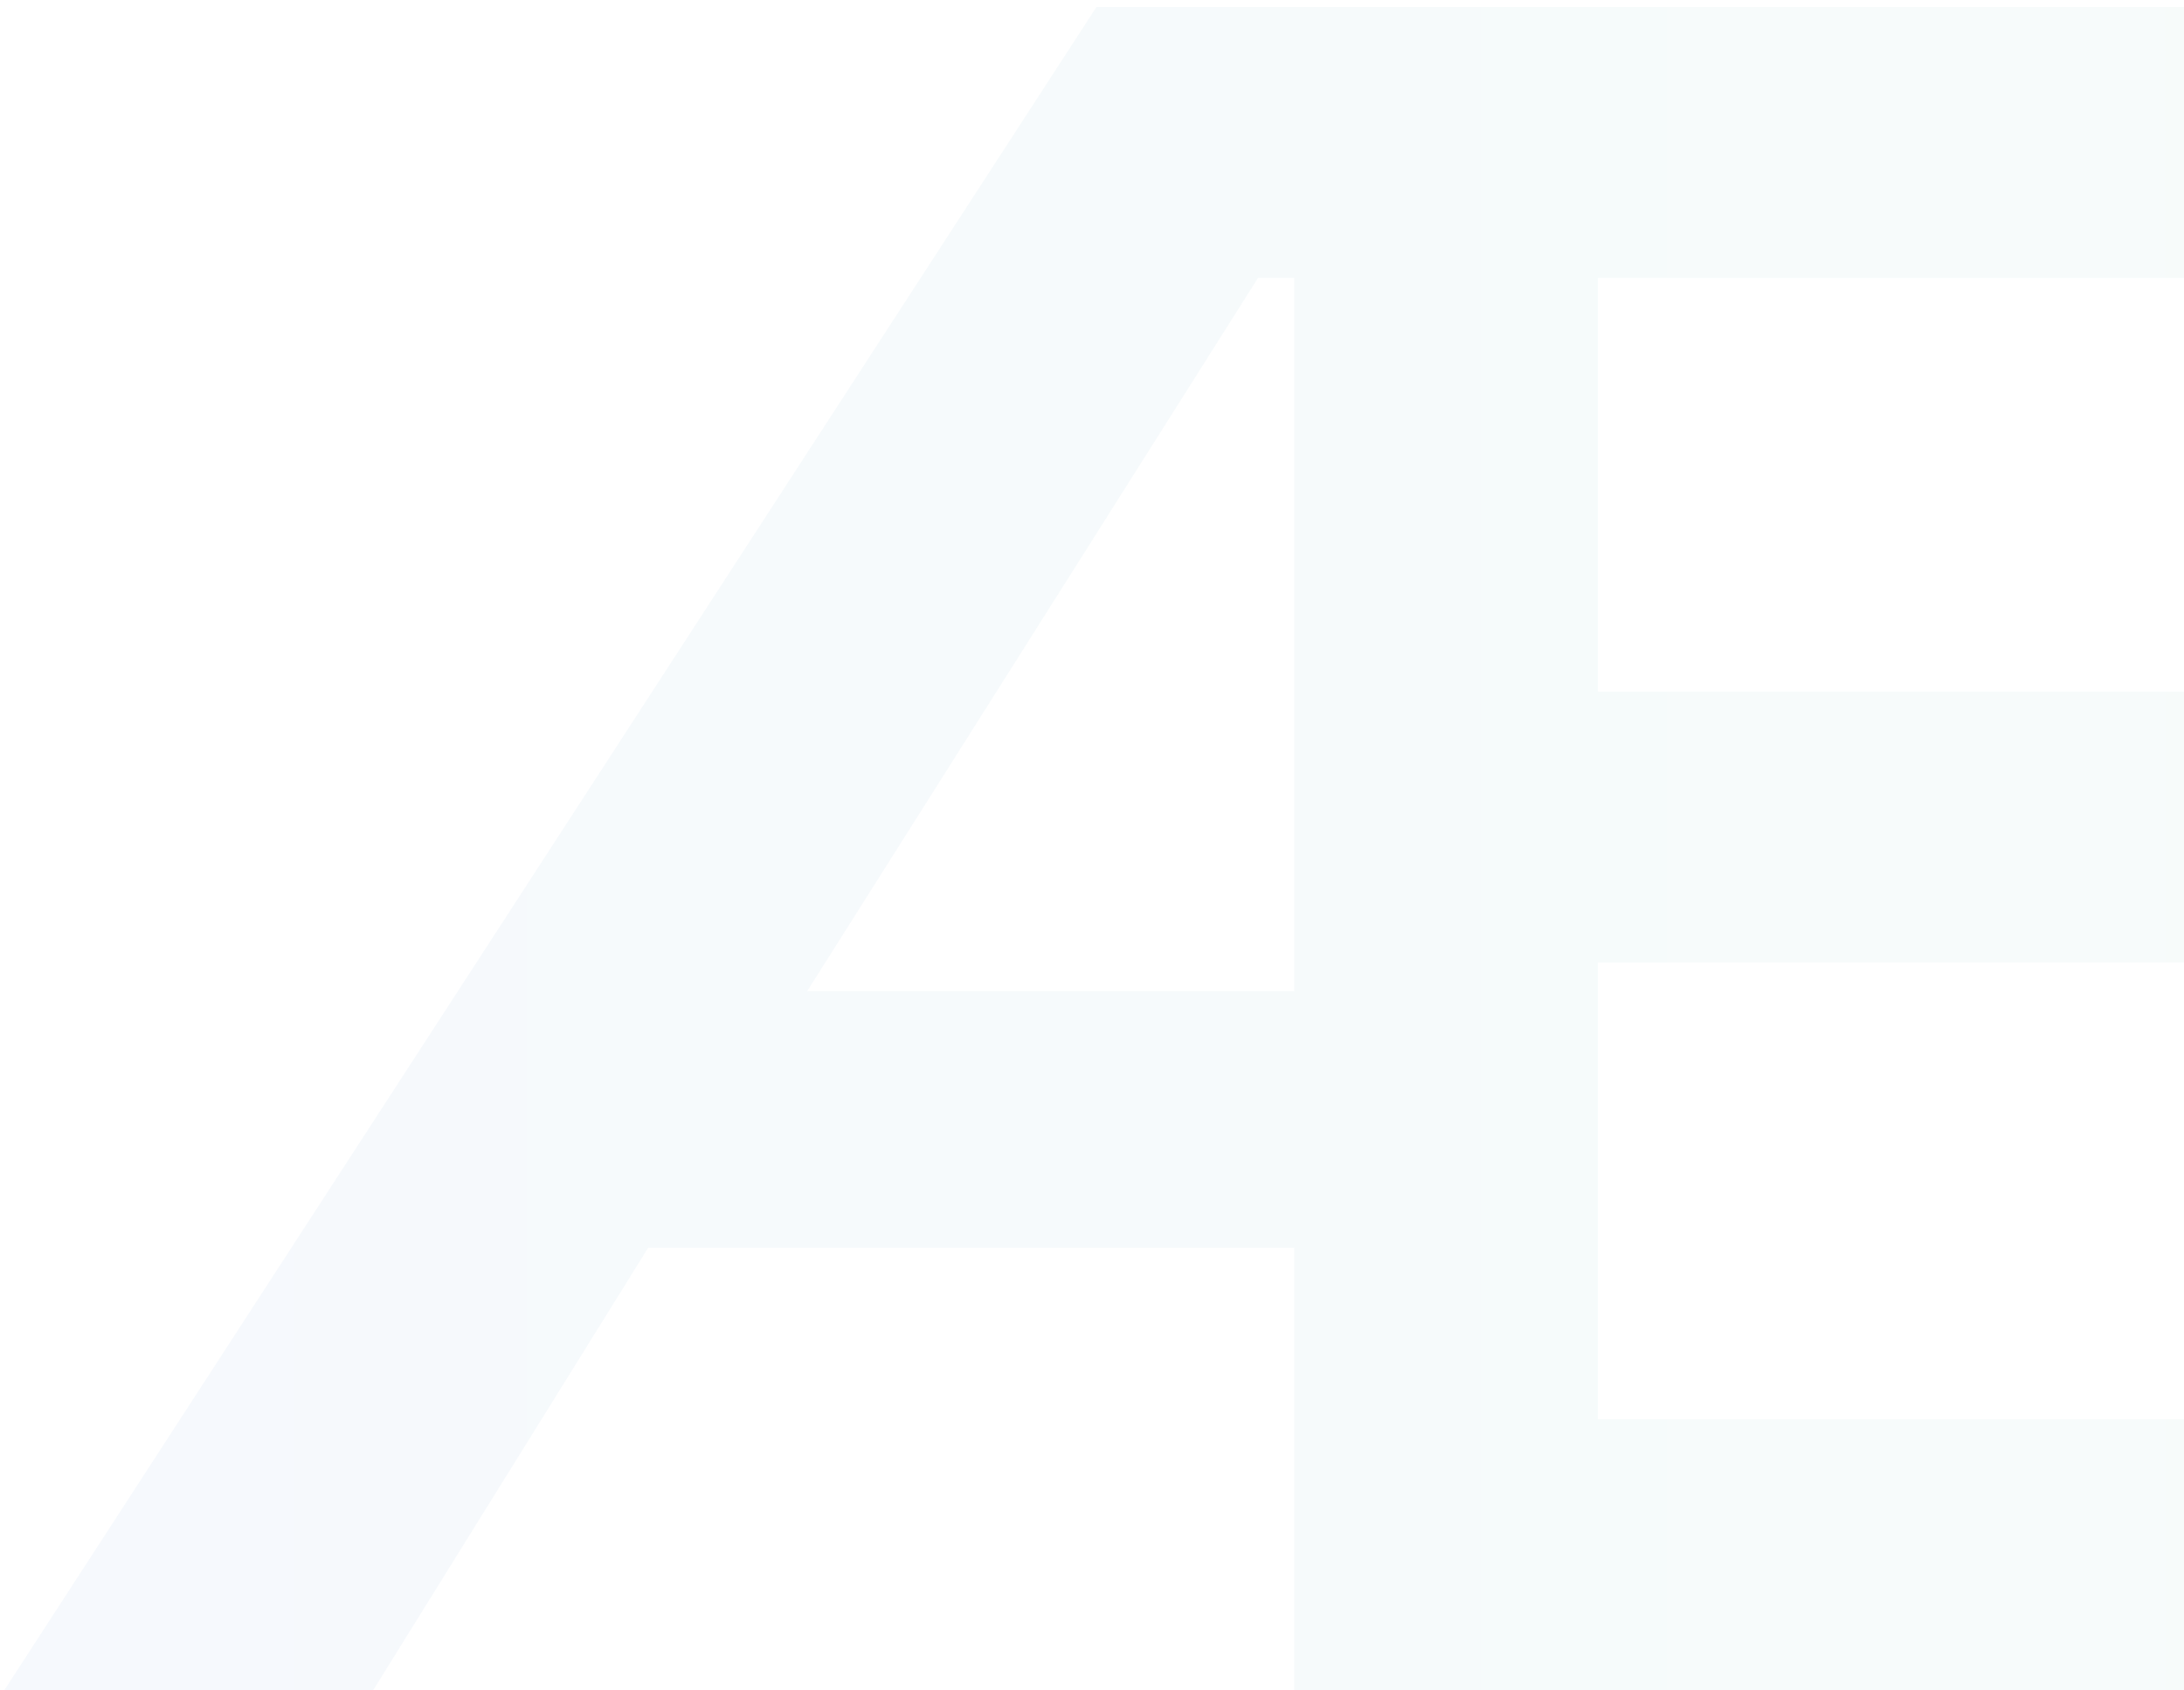 <svg width="447" height="346" viewBox="0 0 447 346" fill="none" xmlns="http://www.w3.org/2000/svg">
<g opacity="0.05">
<path d="M76.388 346H0.895L224.413 1.43H469.15V56.911H327.045V141.594H460.268V197.076H327.045V290.518H475.071V346H264.874V255.477H132.637L76.388 346ZM257.472 56.911L165.203 202.916H264.874V56.911H257.472Z" fill="url(#paint0_linear_213_1504)"/>
</g>
<defs>
<linearGradient id="paint0_linear_213_1504" x1="0.895" y1="173.715" x2="475.071" y2="173.715" gradientUnits="userSpaceOnUse">
<stop stop-color="#3A7FD0"/>
<stop offset="1" stop-color="#51B29C"/>
</linearGradient>
</defs>
</svg>
